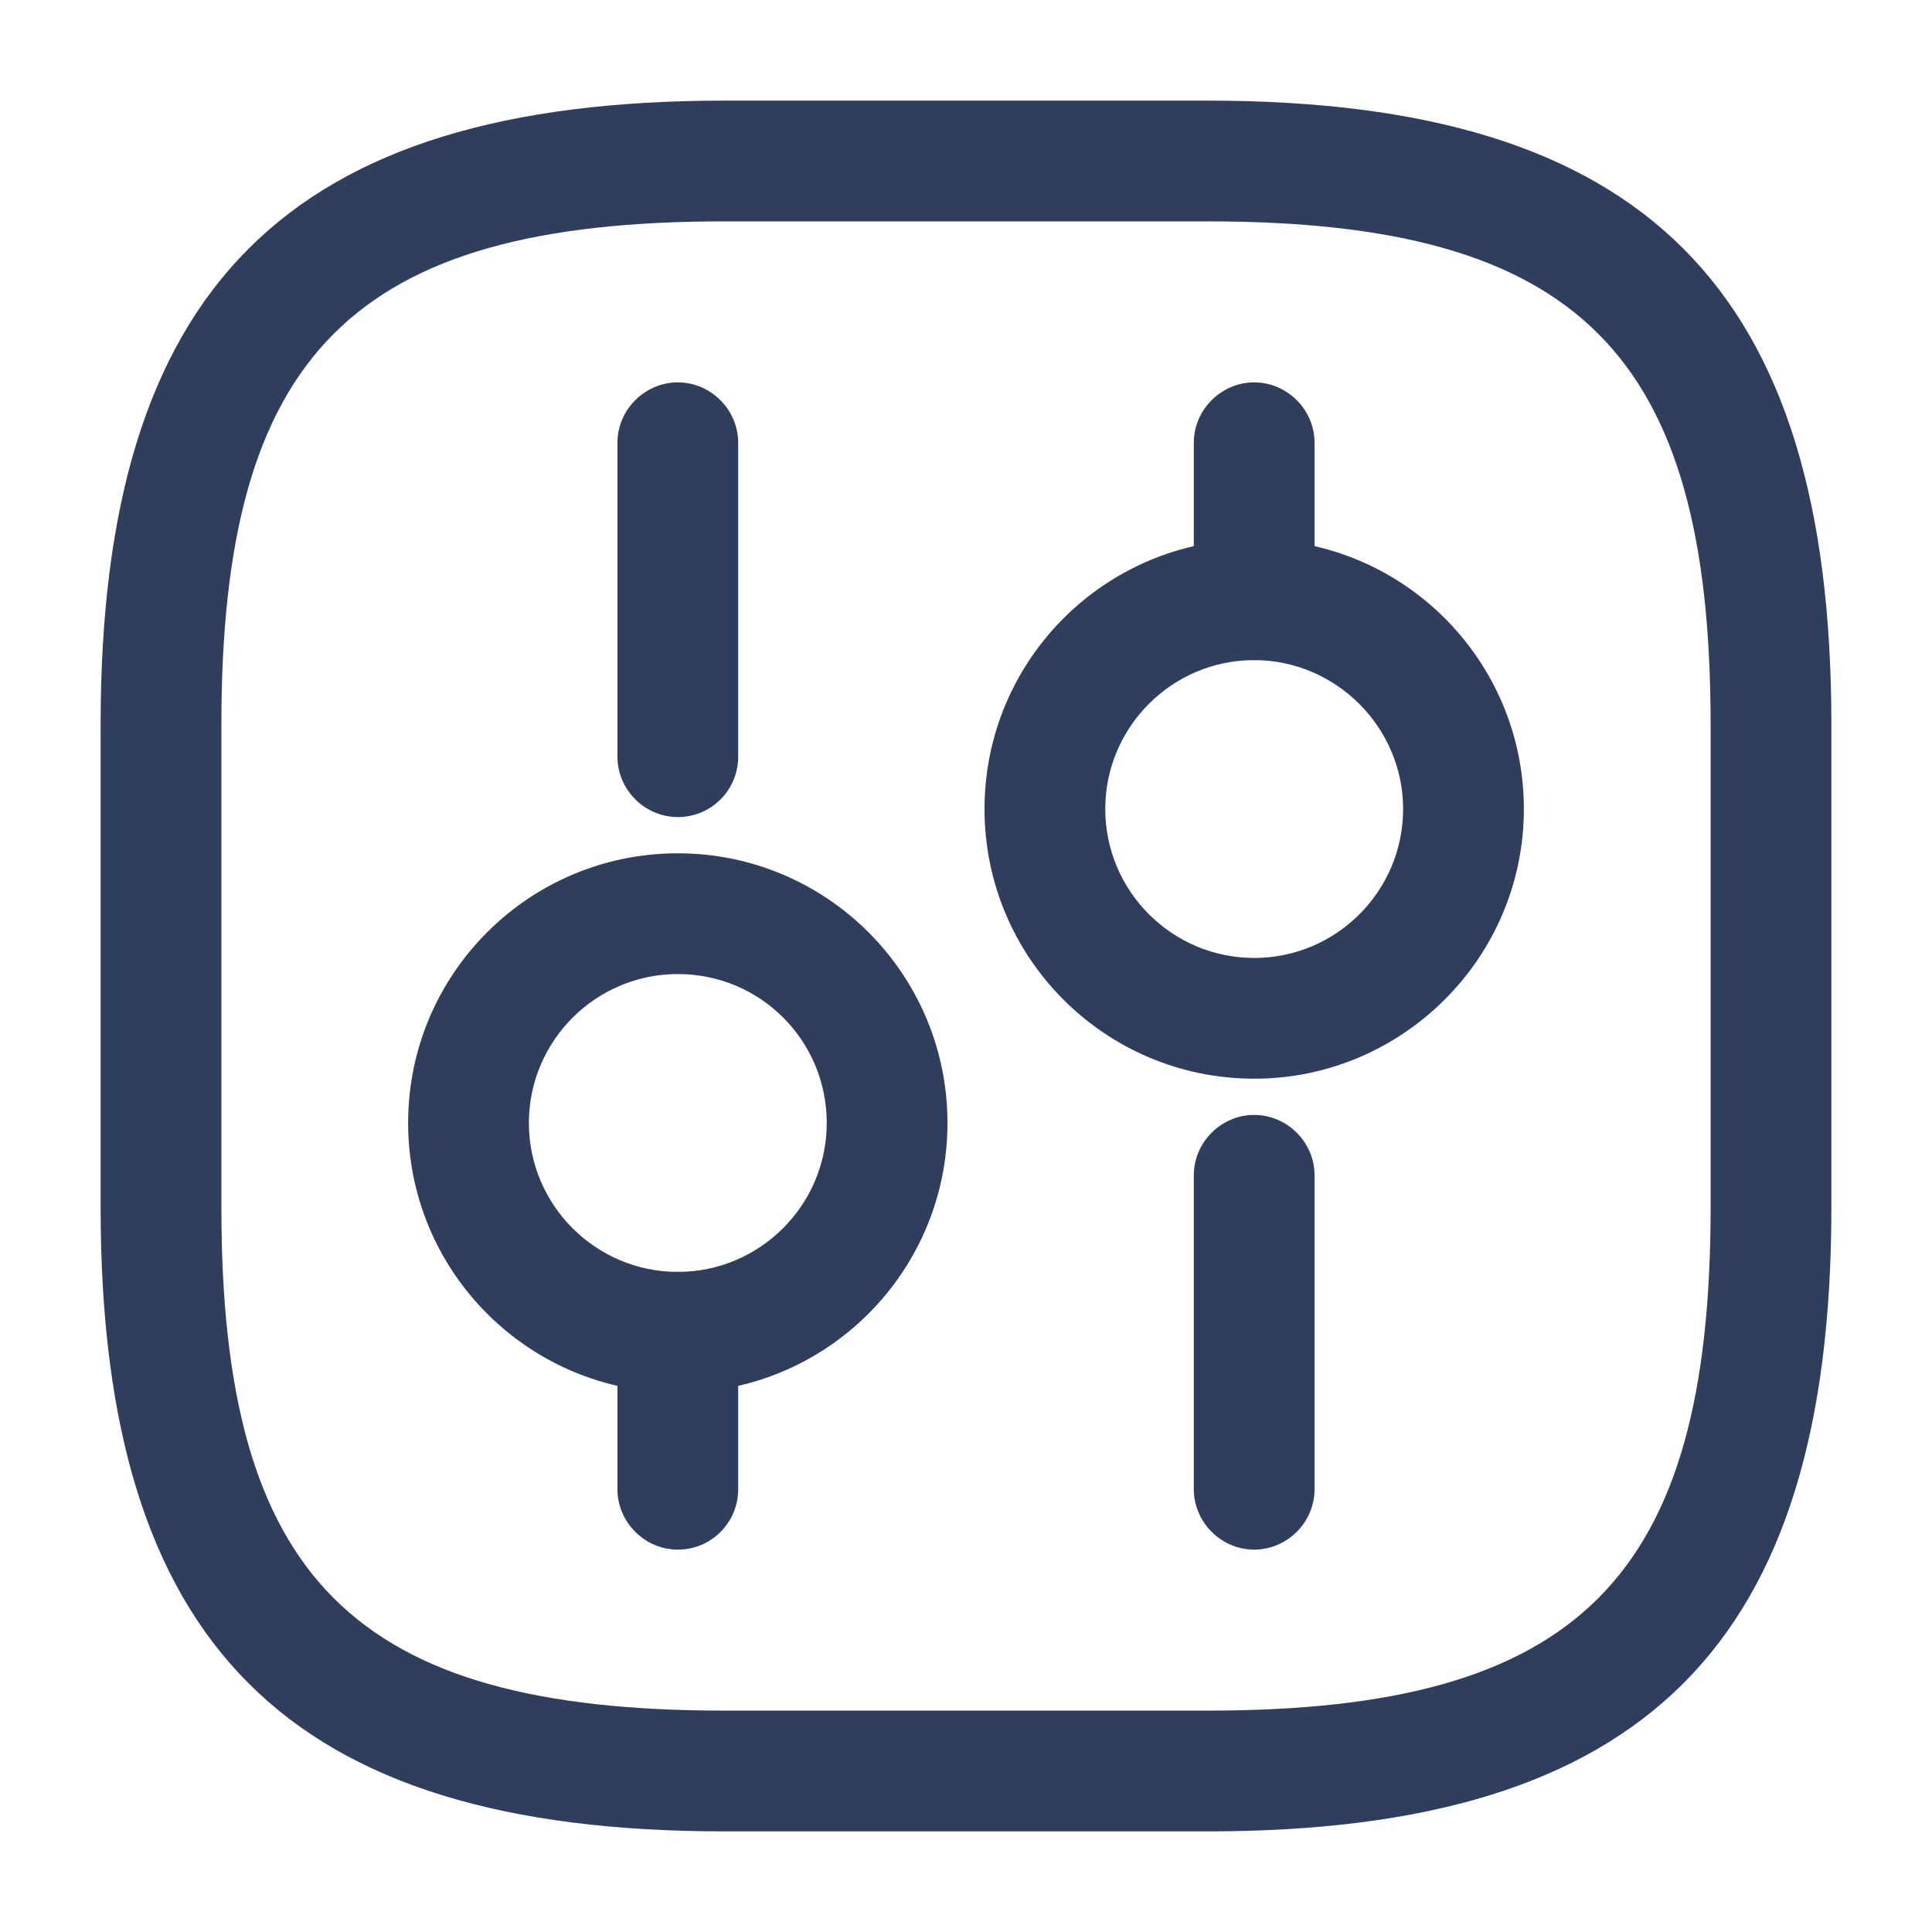 <svg width="145" height="145" viewBox="0 0 145 145" fill="none" xmlns="http://www.w3.org/2000/svg">
<path d="M90.625 137.448H54.375C21.569 137.448 7.552 123.431 7.552 90.625V54.375C7.552 21.569 21.569 7.552 54.375 7.552H90.625C123.431 7.552 137.448 21.569 137.448 54.375V90.625C137.448 123.431 123.431 137.448 90.625 137.448ZM54.375 16.614C26.523 16.614 16.615 26.523 16.615 54.375V90.625C16.615 118.477 26.523 128.385 54.375 128.385H90.625C118.477 128.385 128.385 118.477 128.385 90.625V54.375C128.385 26.523 118.477 16.614 90.625 16.614H54.375Z" fill="#2E3E5C"/>
<path d="M94.129 116.302C91.652 116.302 89.598 114.248 89.598 111.771V88.208C89.598 85.731 91.652 83.677 94.129 83.677C96.606 83.677 98.66 85.731 98.66 88.208V111.771C98.66 114.248 96.606 116.302 94.129 116.302Z" fill="#2E3E5C"/>
<path d="M94.129 49.542C91.652 49.542 89.598 47.488 89.598 45.011V33.229C89.598 30.752 91.652 28.698 94.129 28.698C96.606 28.698 98.66 30.752 98.66 33.229V45.011C98.66 47.488 96.606 49.542 94.129 49.542Z" fill="#2E3E5C"/>
<path d="M94.129 80.958C82.952 80.958 73.89 71.896 73.89 60.719C73.89 49.542 82.952 40.479 94.129 40.479C105.306 40.479 114.369 49.542 114.369 60.719C114.369 71.896 105.246 80.958 94.129 80.958ZM94.129 49.542C87.967 49.542 82.952 54.556 82.952 60.719C82.952 66.881 87.967 71.896 94.129 71.896C100.292 71.896 105.306 66.881 105.306 60.719C105.306 54.556 100.231 49.542 94.129 49.542Z" fill="#2E3E5C"/>
<path d="M50.871 116.302C48.394 116.302 46.34 114.248 46.34 111.771V99.99C46.34 97.512 48.394 95.458 50.871 95.458C53.348 95.458 55.402 97.512 55.402 99.99V111.771C55.402 114.248 53.408 116.302 50.871 116.302Z" fill="#2E3E5C"/>
<path d="M50.871 61.323C48.394 61.323 46.34 59.269 46.34 56.792V33.229C46.34 30.752 48.394 28.698 50.871 28.698C53.348 28.698 55.402 30.752 55.402 33.229V56.792C55.402 59.269 53.408 61.323 50.871 61.323Z" fill="#2E3E5C"/>
<path d="M50.871 104.521C39.694 104.521 30.631 95.458 30.631 84.281C30.631 73.104 39.694 64.042 50.871 64.042C62.048 64.042 71.11 73.104 71.11 84.281C71.11 95.458 62.048 104.521 50.871 104.521ZM50.871 73.104C44.708 73.104 39.694 78.119 39.694 84.281C39.694 90.444 44.708 95.458 50.871 95.458C57.033 95.458 62.048 90.444 62.048 84.281C62.048 78.119 57.094 73.104 50.871 73.104Z" fill="#2E3E5C"/>
</svg>

